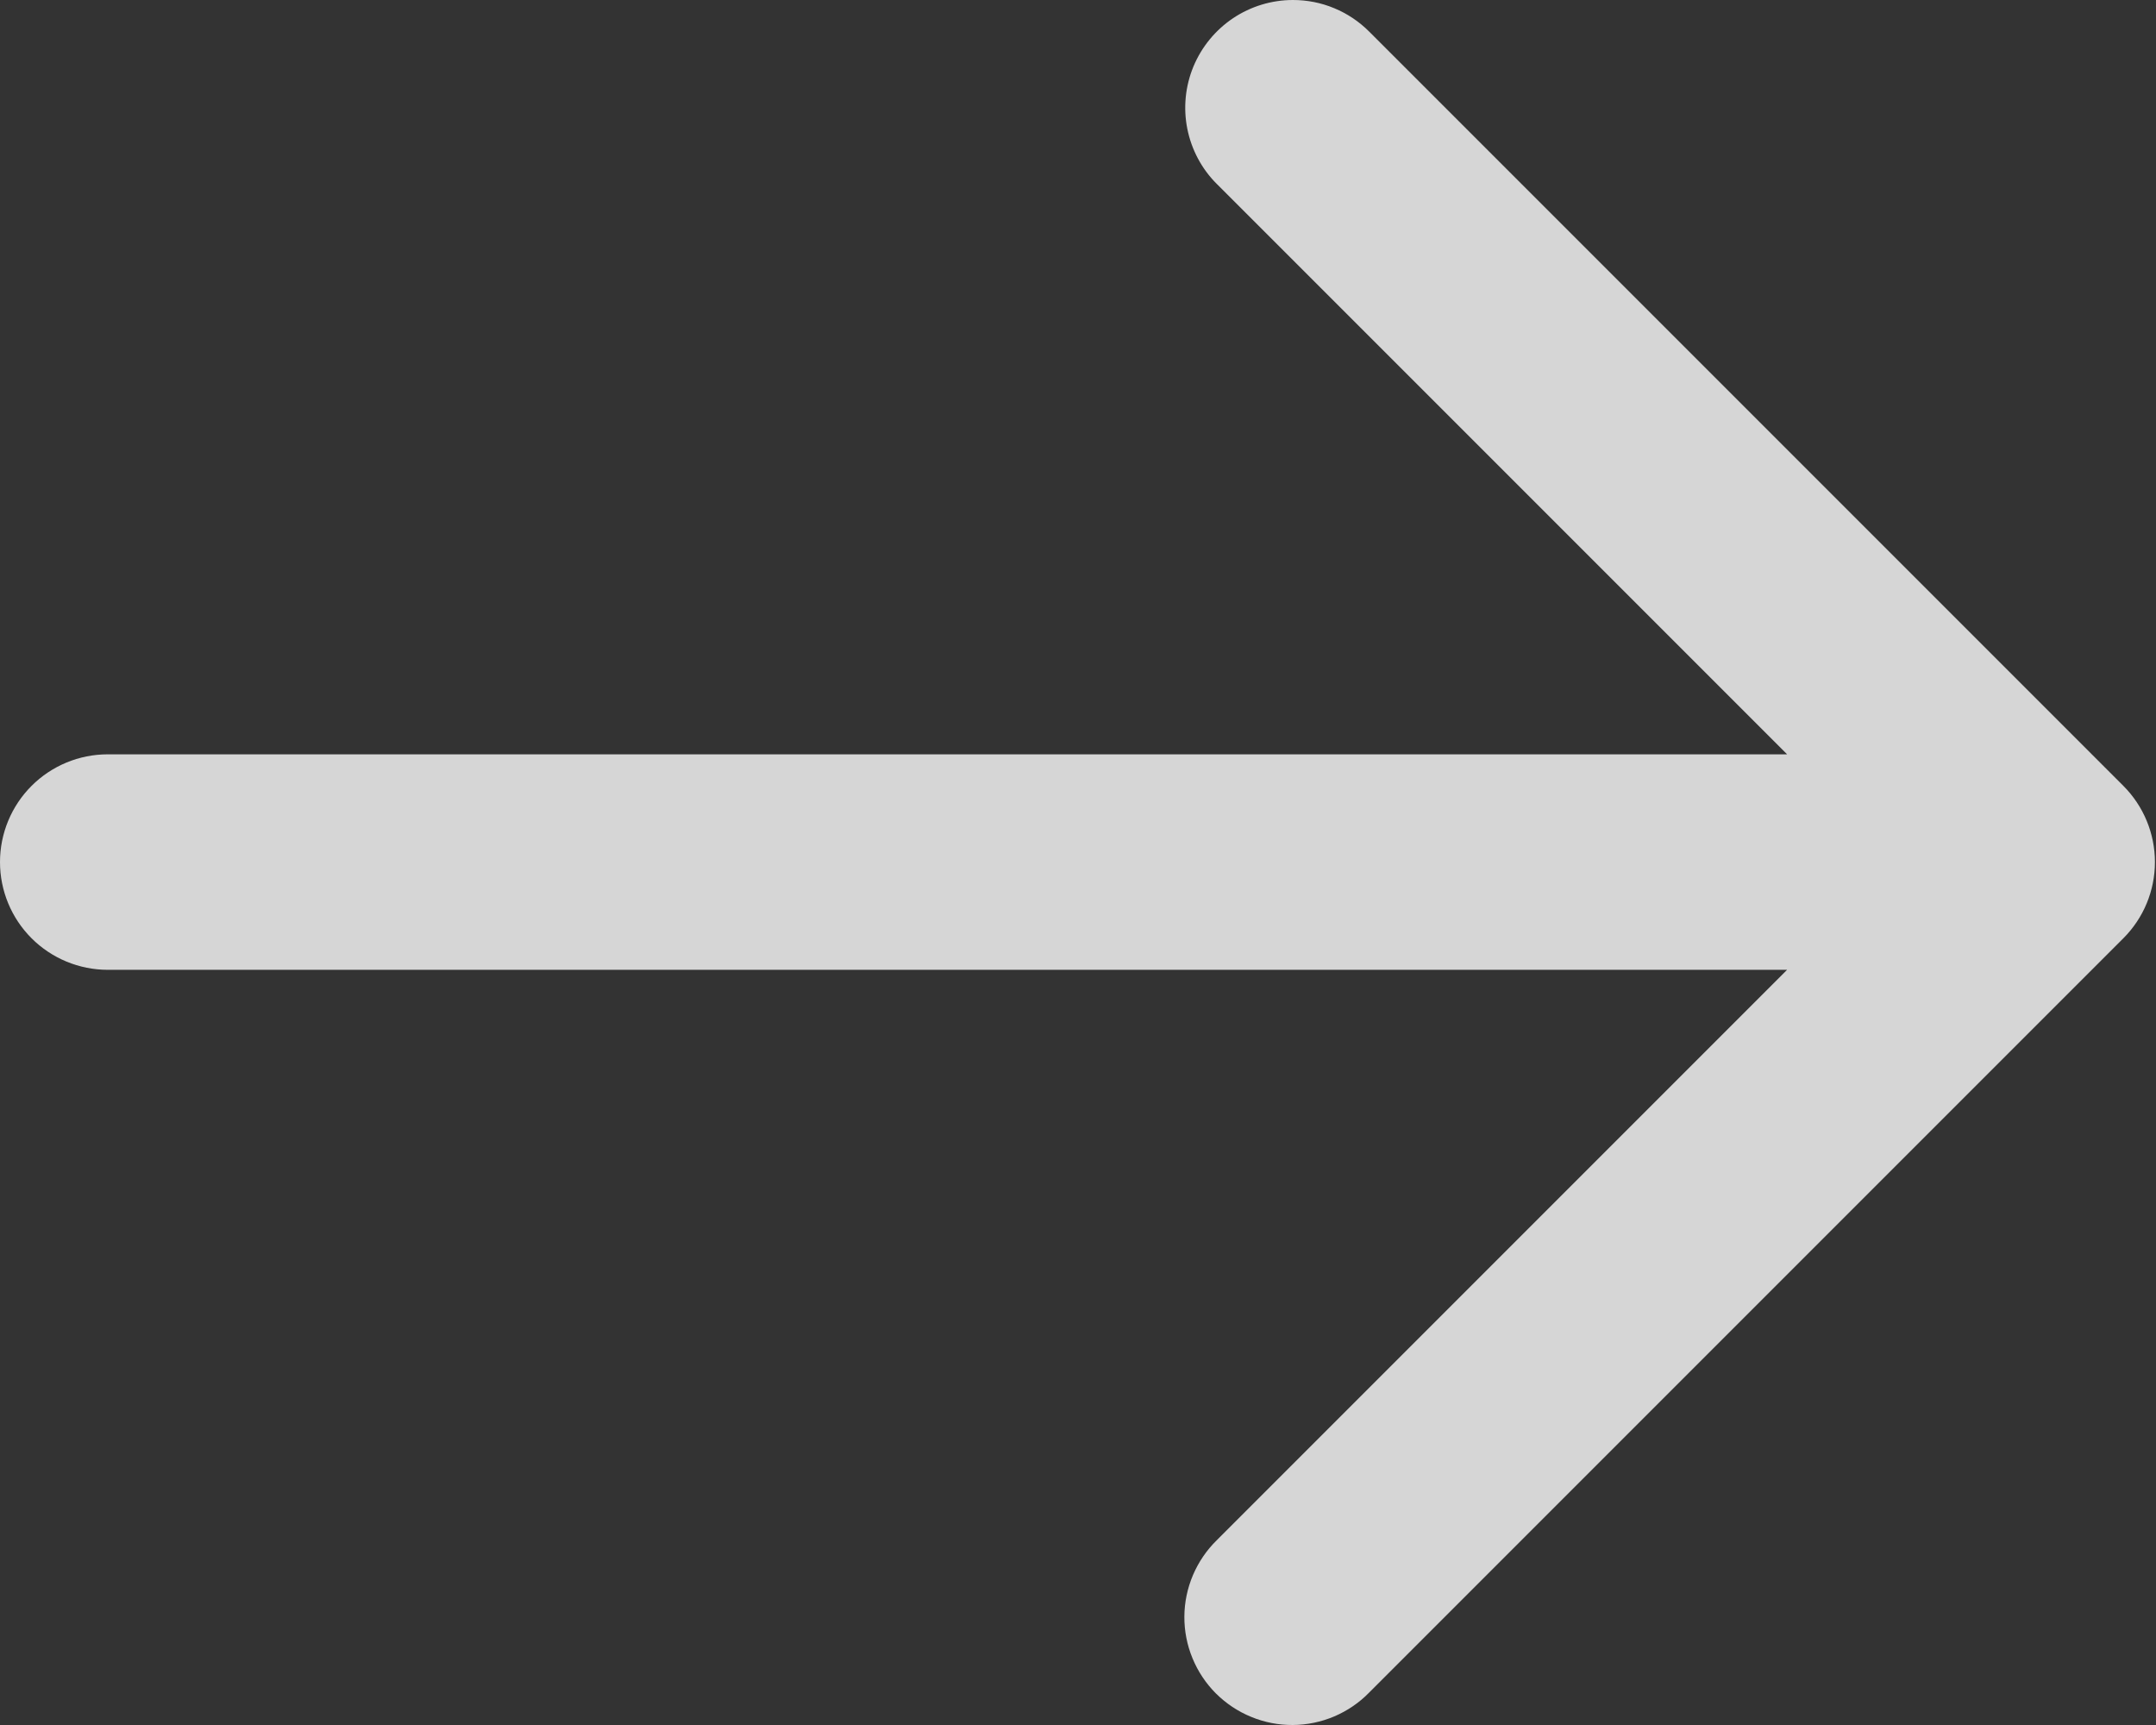 <svg width="30" height="24" viewBox="0 0 30 24" fill="none" xmlns="http://www.w3.org/2000/svg">
<rect x="0" y="0" width="30" height="24" fill="#333333" stroke="none"/>
<g opacity="0.8">
<path d="M1.499 13.493H24.867L16.931 21.429C16.789 21.568 16.677 21.733 16.599 21.916C16.522 22.098 16.481 22.294 16.48 22.492C16.479 22.691 16.517 22.887 16.593 23.071C16.668 23.254 16.779 23.421 16.919 23.561C17.06 23.701 17.226 23.812 17.41 23.887C17.593 23.963 17.79 24.001 17.988 24C18.186 23.999 18.382 23.958 18.565 23.881C18.747 23.803 18.913 23.691 19.051 23.549L29.546 13.054C29.827 12.773 29.985 12.392 29.985 11.994C29.985 11.597 29.827 11.215 29.546 10.934L19.051 0.439C18.912 0.3 18.747 0.189 18.565 0.114C18.383 0.038 18.188 -0 17.991 1.03969e-06C17.695 6.43449e-05 17.405 0.088 17.158 0.253C16.912 0.418 16.72 0.652 16.606 0.926C16.493 1.199 16.463 1.501 16.521 1.792C16.579 2.082 16.721 2.35 16.931 2.559L24.867 10.495H1.499C1.102 10.495 0.72 10.653 0.439 10.934C0.158 11.215 0 11.596 0 11.994C0 12.392 0.158 12.773 0.439 13.054C0.72 13.335 1.102 13.493 1.499 13.493Z" fill="white"/>
</g>
</svg>
